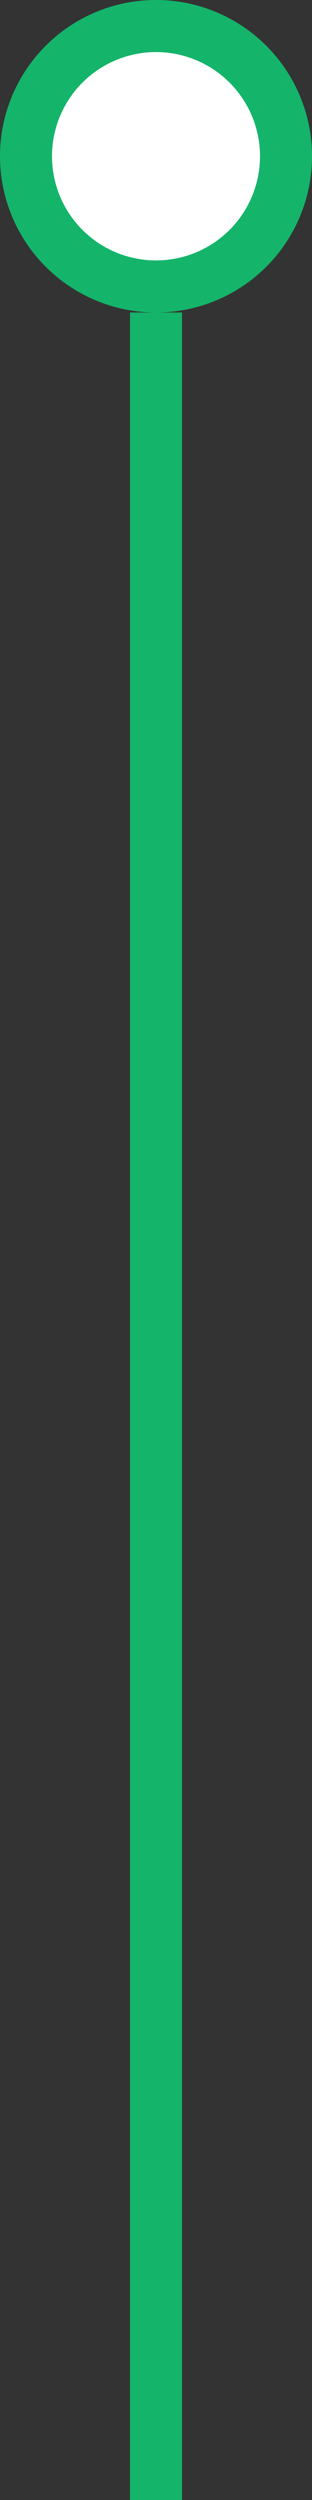 <svg width="12" height="96" viewBox="0 0 12 96" xmlns="http://www.w3.org/2000/svg">
    <rect x="0" y="0" width="12" height="96" fill="#333333" stroke="none"/>
    <g stroke="#14B56A" stroke-width="2" fill="none" fill-rule="evenodd">
        <circle fill="#FFF" cx="6" cy="6" r="5"/>
        <path d="M6 12v84"/>
    </g>
</svg>
